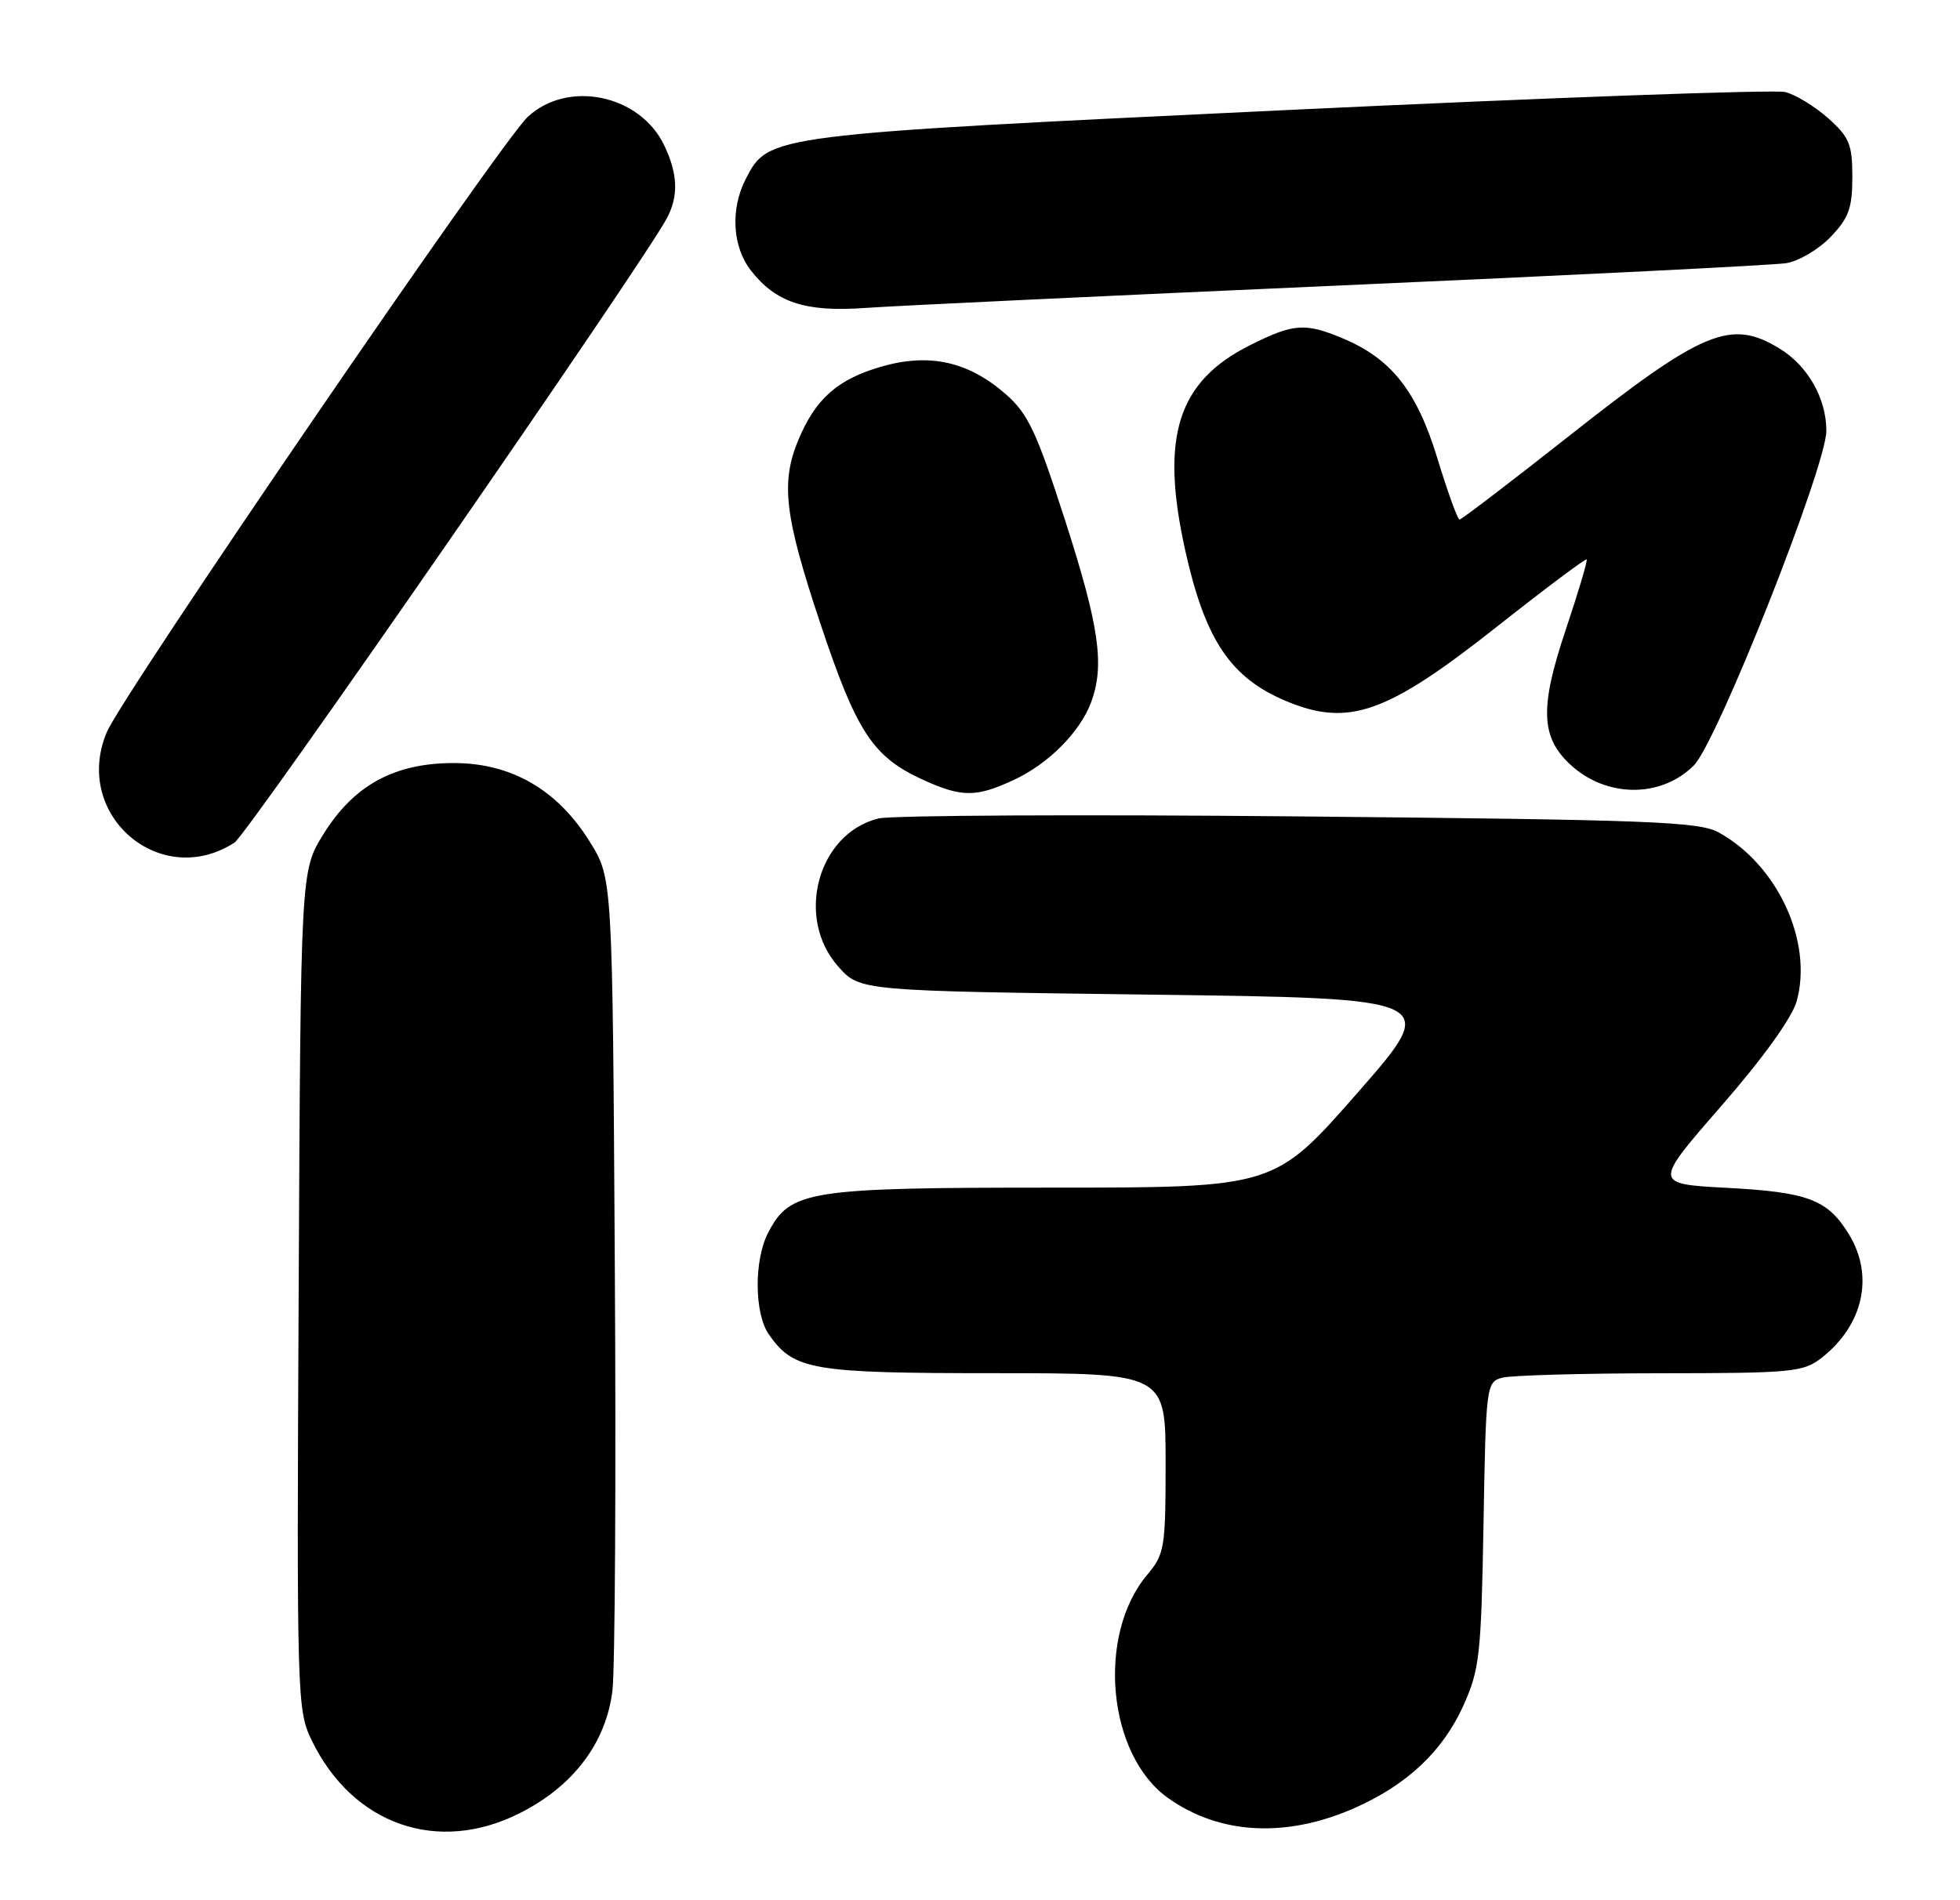 <?xml version="1.0" encoding="UTF-8" standalone="no"?>
<!DOCTYPE svg PUBLIC "-//W3C//DTD SVG 1.1//EN" "http://www.w3.org/Graphics/SVG/1.1/DTD/svg11.dtd" >
<svg xmlns="http://www.w3.org/2000/svg" xmlns:xlink="http://www.w3.org/1999/xlink" version="1.1" viewBox="0 0 264 256">
 <g >
 <path fill="currentColor"
d=" M 70.06 244.25 C 77.25 240.61 81.64 234.78 82.49 227.77 C 82.84 224.87 82.99 199.06 82.81 170.42 C 82.50 118.34 82.50 118.34 79.47 113.45 C 75.12 106.41 68.89 102.80 61.12 102.80 C 53.10 102.80 47.64 105.79 43.54 112.42 C 40.50 117.34 40.50 117.34 40.23 173.80 C 39.96 228.72 40.01 230.38 41.97 234.44 C 47.50 245.86 58.98 249.87 70.06 244.25 Z  M 182.55 243.54 C 189.58 240.41 194.34 235.91 197.12 229.76 C 199.29 224.93 199.51 222.95 199.82 205.35 C 200.14 186.66 200.20 186.18 202.33 185.61 C 203.52 185.29 213.10 185.02 223.62 185.01 C 241.47 185.00 242.90 184.86 245.39 182.91 C 250.99 178.50 252.45 171.89 249.05 166.31 C 246.18 161.61 243.56 160.61 232.60 160.03 C 222.70 159.50 222.70 159.50 231.85 149.00 C 237.48 142.54 241.38 137.11 242.00 134.89 C 244.22 126.89 239.44 116.53 231.50 112.15 C 228.85 110.69 222.29 110.44 175.00 109.99 C 145.57 109.71 120.07 109.84 118.31 110.27 C 110.13 112.30 107.06 123.67 112.92 130.23 C 115.83 133.50 115.83 133.50 154.92 134.00 C 194.00 134.50 194.00 134.50 182.83 147.25 C 171.65 160.00 171.65 160.00 141.73 160.00 C 108.78 160.00 106.41 160.38 103.46 166.09 C 101.54 169.78 101.60 176.98 103.56 179.78 C 106.93 184.59 109.30 185.00 133.95 185.00 C 157.00 185.00 157.00 185.00 157.00 197.11 C 157.00 208.53 156.86 209.38 154.53 212.15 C 147.67 220.30 149.17 236.42 157.31 242.22 C 164.28 247.19 173.28 247.66 182.55 243.54 Z  M 31.58 113.52 C 33.40 112.34 86.85 35.12 89.87 29.32 C 91.41 26.35 91.29 23.42 89.48 19.61 C 86.23 12.75 76.49 10.71 71.08 15.75 C 67.41 19.17 16.46 93.65 14.37 98.67 C 9.73 109.76 21.58 119.98 31.58 113.52 Z  M 136.50 105.10 C 141.16 102.95 145.42 98.69 146.94 94.68 C 148.82 89.69 148.09 84.47 143.49 70.19 C 139.64 58.22 138.48 55.75 135.51 53.14 C 130.43 48.68 125.16 47.52 118.65 49.41 C 112.81 51.11 109.85 53.73 107.55 59.23 C 105.13 65.02 105.66 69.48 110.50 84.01 C 115.40 98.70 117.57 101.99 124.40 105.09 C 129.53 107.42 131.48 107.43 136.50 105.10 Z  M 228.14 103.13 C 231.28 100.00 246.00 62.83 246.00 58.03 C 246.00 53.68 243.49 49.27 239.70 46.96 C 233.10 42.93 229.41 44.47 211.11 58.92 C 203.38 65.01 196.85 70.00 196.59 70.00 C 196.33 70.00 194.99 66.28 193.60 61.73 C 190.82 52.63 187.40 48.31 180.78 45.55 C 175.78 43.47 174.23 43.58 168.44 46.47 C 158.61 51.37 156.24 58.82 159.64 74.13 C 162.32 86.21 165.75 91.32 173.23 94.45 C 181.63 97.96 186.75 96.17 201.47 84.55 C 208.05 79.35 213.56 75.22 213.71 75.37 C 213.86 75.52 212.59 79.79 210.89 84.86 C 207.40 95.26 207.52 99.26 211.45 102.95 C 216.28 107.49 223.69 107.57 228.14 103.13 Z  M 180.50 38.46 C 211.85 37.08 238.88 35.72 240.57 35.46 C 242.27 35.19 244.97 33.60 246.57 31.92 C 249.01 29.38 249.50 28.04 249.50 23.85 C 249.50 19.46 249.10 18.48 246.26 15.94 C 244.47 14.35 241.86 12.75 240.46 12.40 C 239.05 12.05 208.90 13.14 173.46 14.82 C 103.41 18.16 103.53 18.15 100.46 24.09 C 98.35 28.16 98.64 33.27 101.17 36.48 C 104.54 40.77 108.49 42.06 116.50 41.49 C 120.35 41.21 149.15 39.85 180.50 38.46 Z "/>
</g>
</svg>